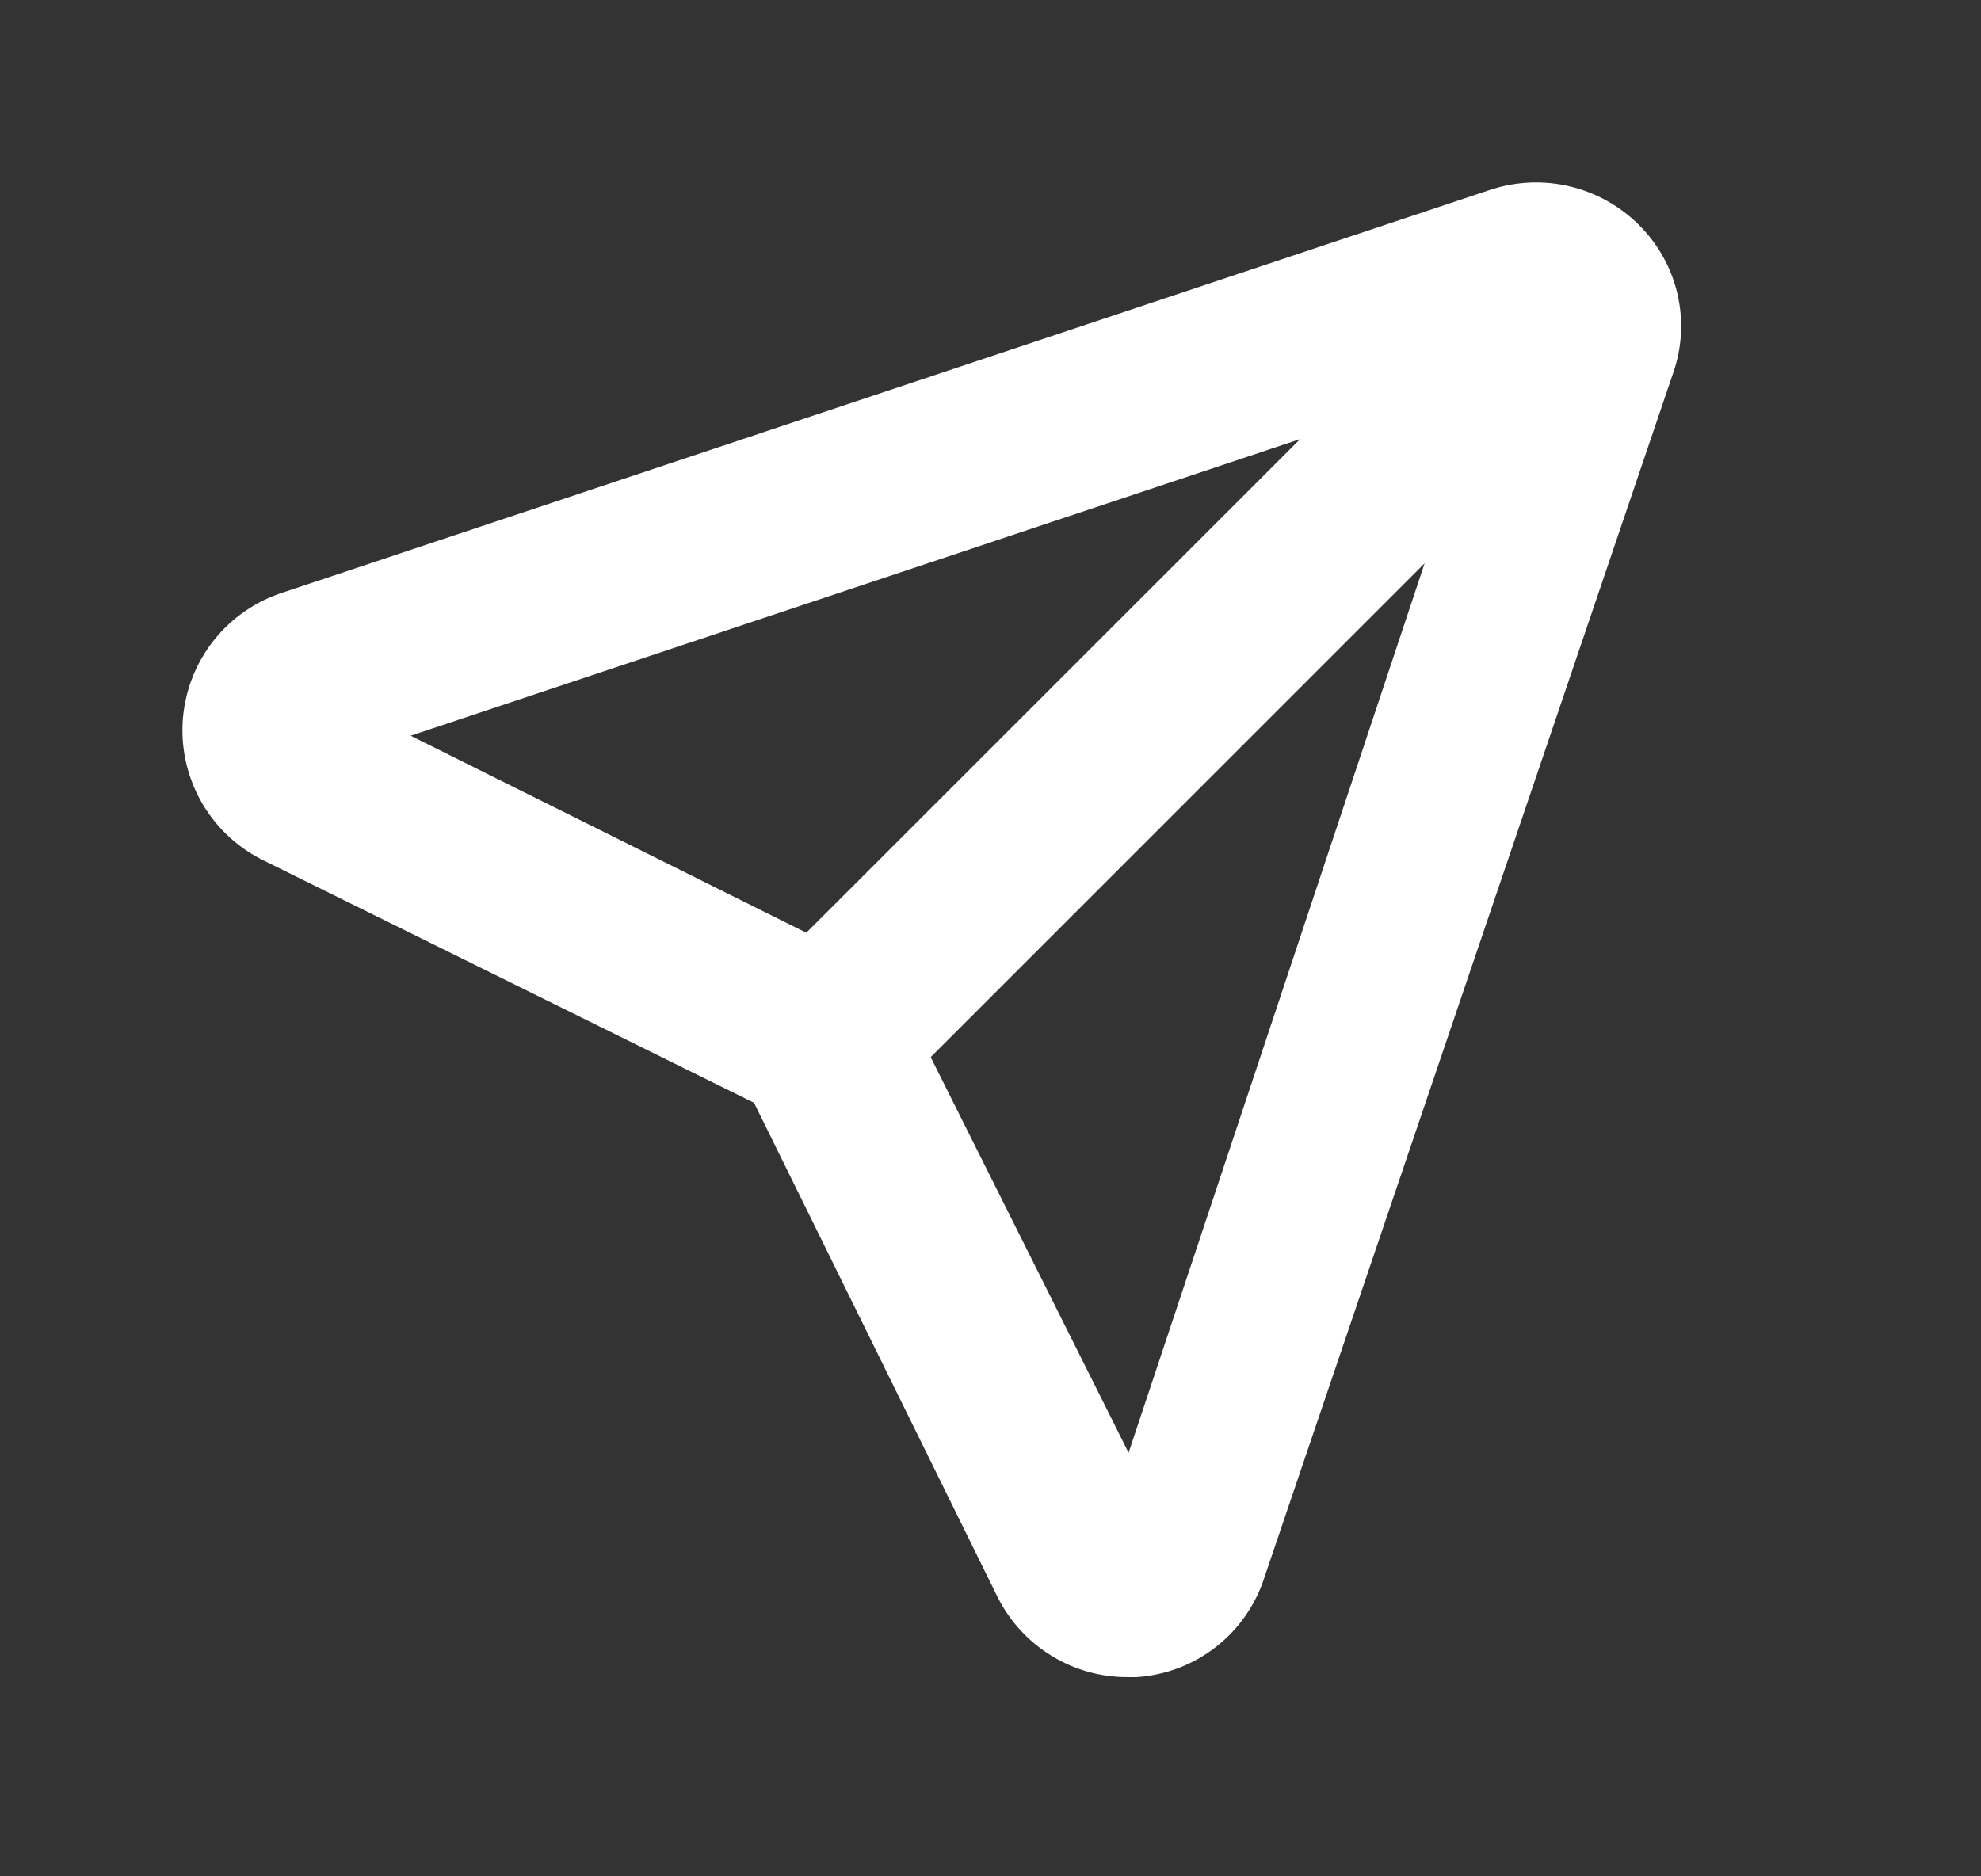 <svg width="19" height="18" viewBox="0 0 19 18" fill="none" xmlns="http://www.w3.org/2000/svg">
<rect x="0" y="0" width="19" height="18" fill="#333333" stroke="none"/>
<path d="M15.541 2.333C15.392 2.185 15.204 2.08 14.999 2.031C14.793 1.982 14.578 1.991 14.378 2.056L2.796 5.92C2.581 5.988 2.391 6.118 2.25 6.294C2.109 6.47 2.024 6.683 2.004 6.908C1.985 7.132 2.032 7.357 2.141 7.555C2.249 7.753 2.414 7.913 2.614 8.018L7.419 10.393L9.794 15.214C9.889 15.402 10.036 15.561 10.216 15.671C10.396 15.782 10.604 15.84 10.815 15.839H10.894C11.121 15.822 11.337 15.738 11.515 15.597C11.693 15.456 11.824 15.264 11.892 15.047L15.811 3.497C15.881 3.298 15.893 3.082 15.845 2.876C15.797 2.67 15.692 2.482 15.541 2.333ZM3.286 7.012L13.396 3.64L7.783 9.252L3.286 7.012ZM10.871 14.588L8.622 10.092L14.235 4.479L10.871 14.588Z" fill="white" stroke="white" stroke-width="0.5"/>
</svg>
